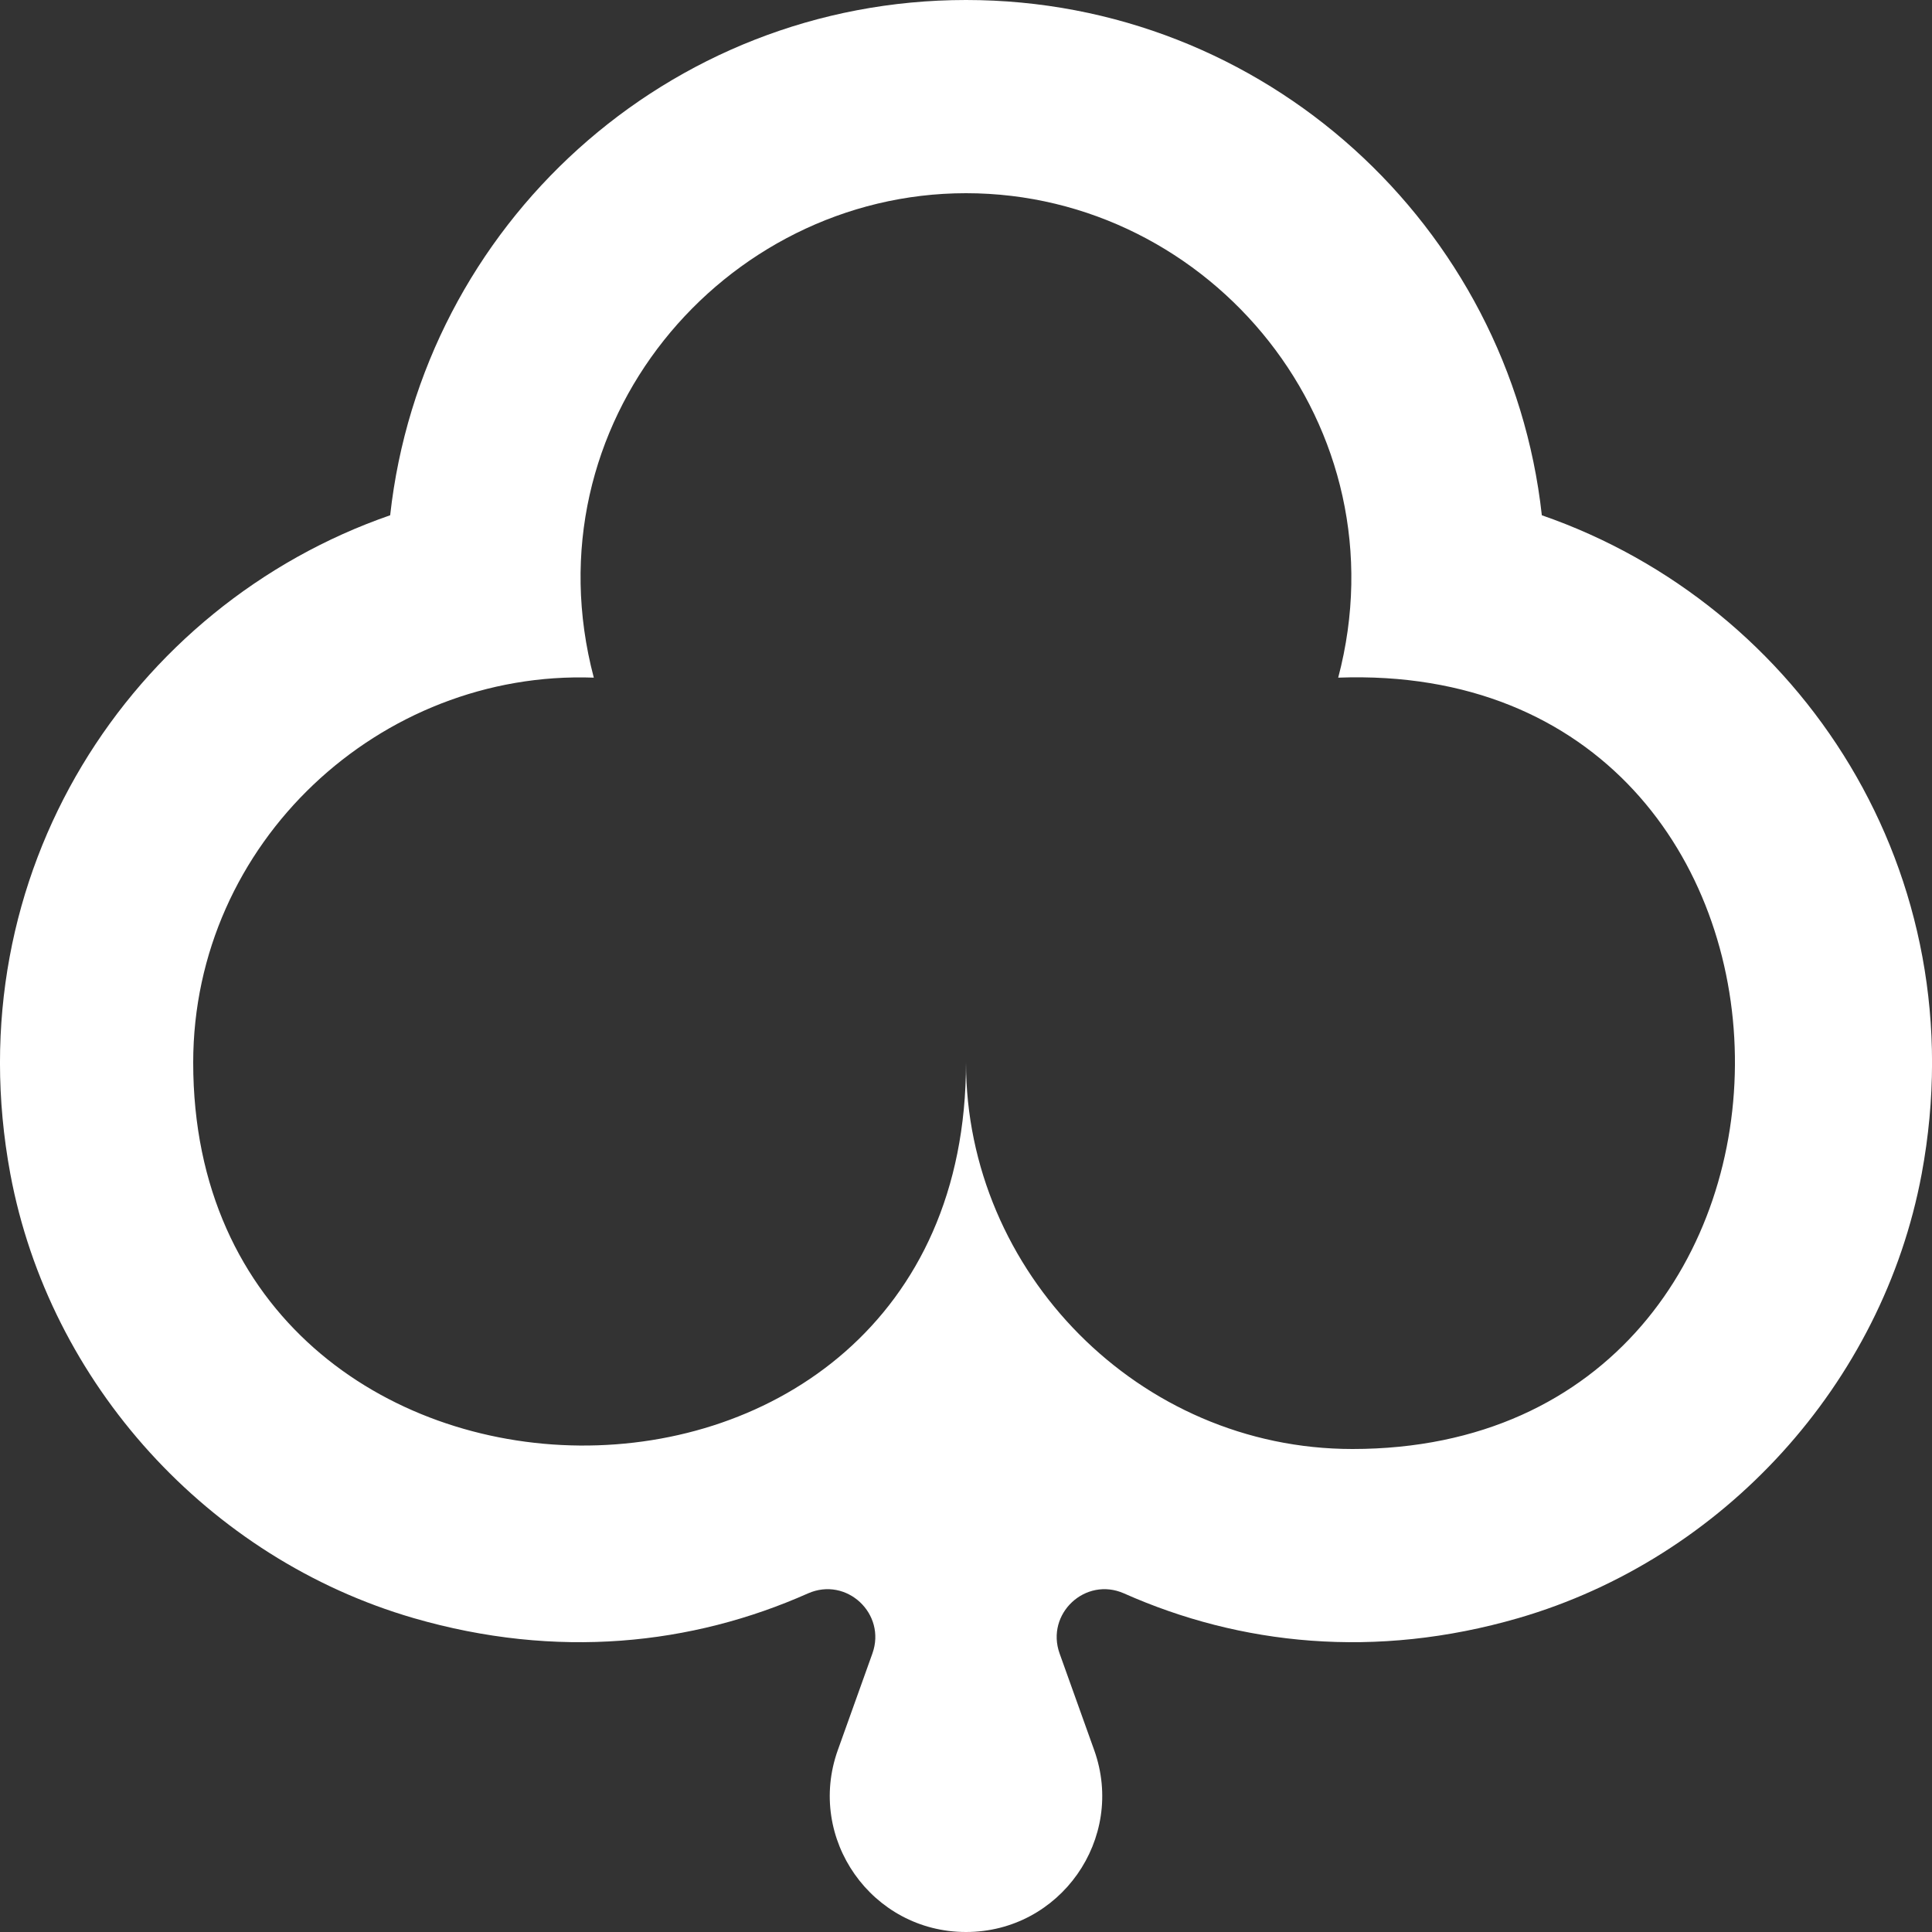 <?xml version="1.0" encoding="UTF-8" standalone="no"?>
<svg width="20px" height="20px" viewBox="0 0 20 20" version="1.1" xmlns="http://www.w3.org/2000/svg" xmlns:xlink="http://www.w3.org/1999/xlink">
    <rect x="0" y="0" width="20" height="20" fill="#333333" stroke="none"/>
    <!-- Generator: Sketch 3.8.1 (29687) - http://www.bohemiancoding.com/sketch -->
    <title>clubs [#96]</title>
    <desc>Created with Sketch.</desc>
    <defs></defs>
    <g id="Page-1" stroke="none" stroke-width="1" fill="none" fill-rule="evenodd">
        <g id="Dribbble-Dark-Preview" transform="translate(-140, -7799)" fill="#FFFFFF">
            <g id="icons" transform="translate(56, 160)">
                <path d="M98,7654 C95.79,7654 94,7652.166 94,7650 C94,7655.353 86,7655.218 86,7650 C86,7647.722 87.936,7645.934 90.147,7646.015 C89.454,7643.392 91.488,7641 94,7641 C96.539,7641 98.539,7643.419 97.853,7646.015 C103.265,7645.816 103.343,7654 98,7654 M99.961,7644.334 C99.63,7641.334 97.088,7639 94,7639 C90.912,7639 88.37,7641.334 88.039,7644.334 C85.353,7645.265 83.529,7648.042 84.107,7651.153 C84.512,7653.324 86.159,7655.133 88.28,7655.75 C89.766,7656.181 91.165,7656.028 92.364,7655.495 C92.764,7655.318 93.178,7655.706 93.031,7656.117 L92.673,7657.117 C92.345,7658.034 93.025,7659 94,7659 C94.975,7659 95.655,7658.034 95.327,7657.117 L94.969,7656.117 C94.822,7655.706 95.236,7655.318 95.636,7655.495 C96.835,7656.028 98.234,7656.181 99.72,7655.75 C101.841,7655.133 103.488,7653.324 103.893,7651.153 C104.472,7648.042 102.648,7645.265 99.961,7644.334" id="clubs-[#96]"></path>
            </g>
        </g>
    </g>
</svg>